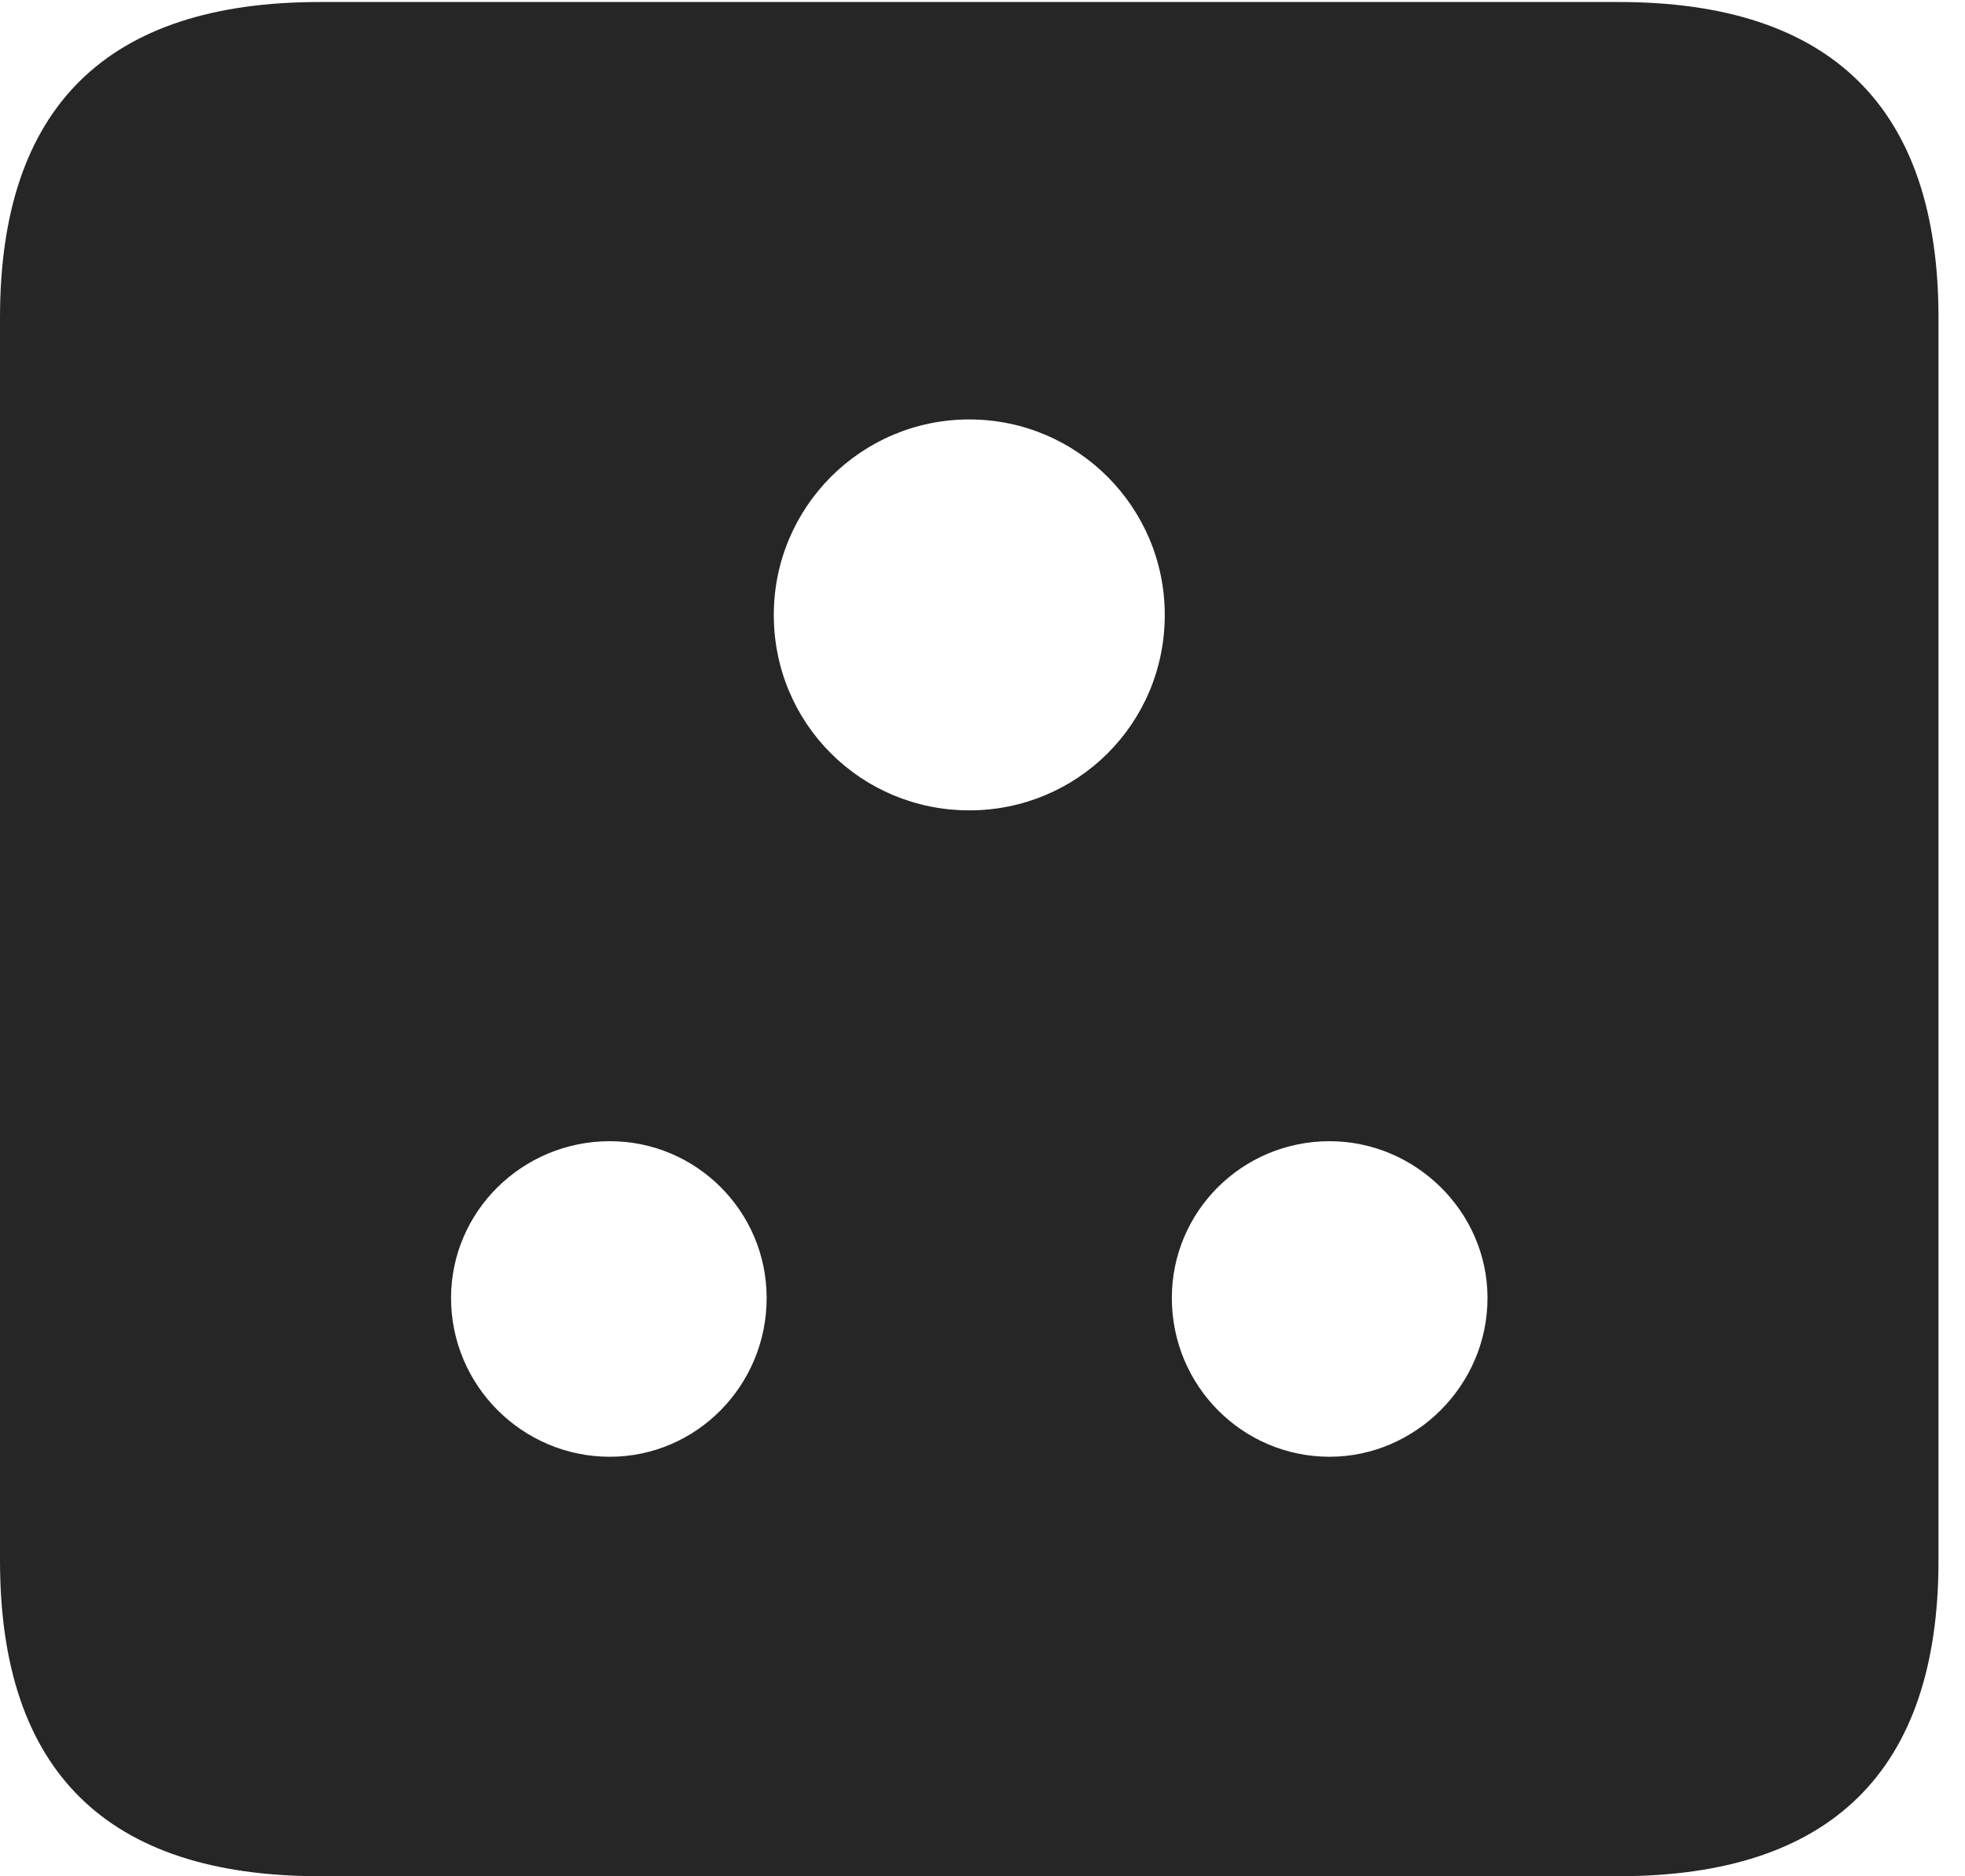 <?xml version="1.0" encoding="UTF-8"?>
<!--Generator: Apple Native CoreSVG 326-->
<!DOCTYPE svg
PUBLIC "-//W3C//DTD SVG 1.1//EN"
       "http://www.w3.org/Graphics/SVG/1.1/DTD/svg11.dtd">
<svg version="1.1" xmlns="http://www.w3.org/2000/svg" xmlns:xlink="http://www.w3.org/1999/xlink" viewBox="0 0 26.387 25.197">
 <g>
  <rect height="25.197" opacity="0" width="26.387" x="0" y="0"/>
  <path d="M26.031 4.266L26.031 20.959C26.031 23.775 24.596 25.197 21.738 25.197L4.293 25.197C1.436 25.197 0 23.789 0 20.959L0 4.266C0 1.436 1.436 0.027 4.293 0.027L21.738 0.027C24.596 0.027 26.031 1.449 26.031 4.266ZM6.057 17.432C6.057 18.607 7.014 19.564 8.189 19.564C9.352 19.564 10.295 18.607 10.295 17.432C10.295 16.27 9.352 15.326 8.189 15.326C7.014 15.326 6.057 16.27 6.057 17.432ZM15.736 17.432C15.736 18.607 16.68 19.564 17.855 19.564C19.004 19.564 19.975 18.607 19.975 17.432C19.975 16.27 19.004 15.326 17.855 15.326C16.68 15.326 15.736 16.27 15.736 17.432ZM10.391 8.258C10.391 9.721 11.566 10.883 13.016 10.883C14.465 10.883 15.641 9.721 15.641 8.258C15.641 6.809 14.465 5.633 13.016 5.633C11.566 5.633 10.391 6.809 10.391 8.258Z" fill="black" fill-opacity="0.85"/>
 </g>
</svg>
